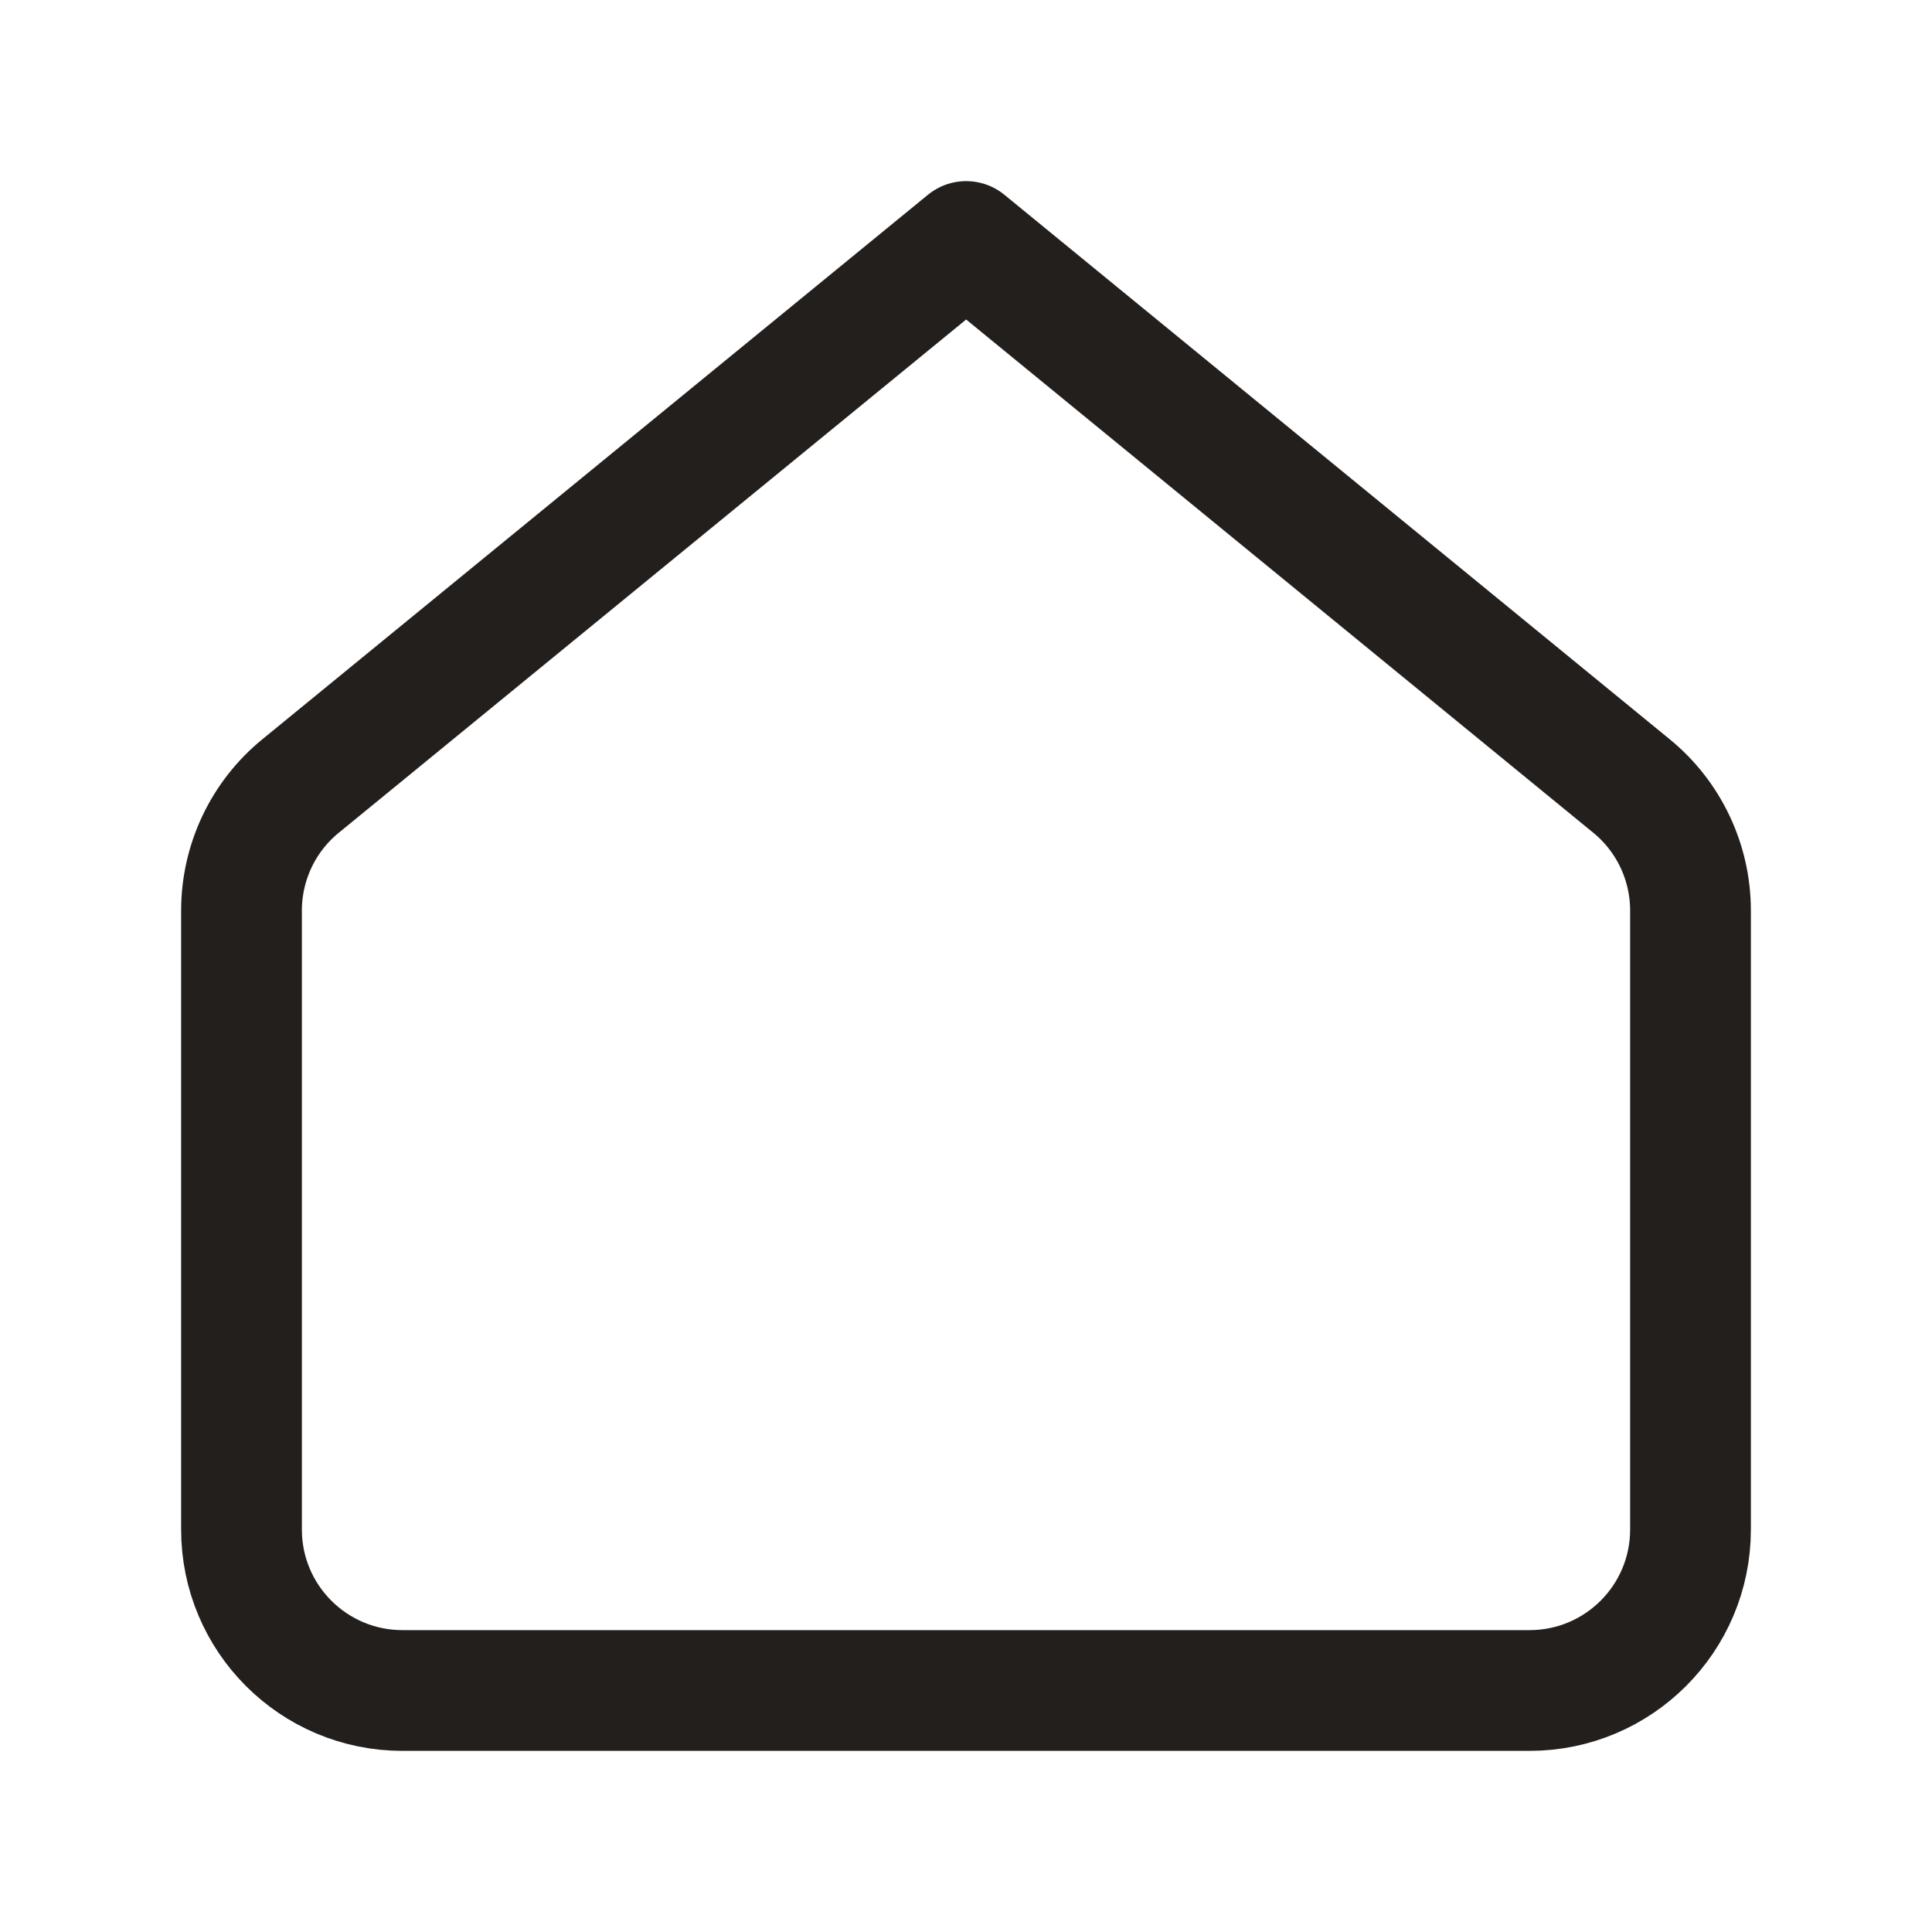 <svg width="24" height="24" viewBox="0 0 24 24" fill="none" xmlns="http://www.w3.org/2000/svg">
<path d="M3.734 9.764L12.002 3L20.267 9.764C20.731 10.143 21 10.712 21 11.311V19C21 20.105 20.105 21 19 21H5C3.895 21 3 20.105 3 19V11.312C3 10.712 3.269 10.143 3.734 9.764V9.764Z" stroke="#231F1D" stroke-width="1.5" stroke-linecap="round" stroke-linejoin="round"/>
</svg>

